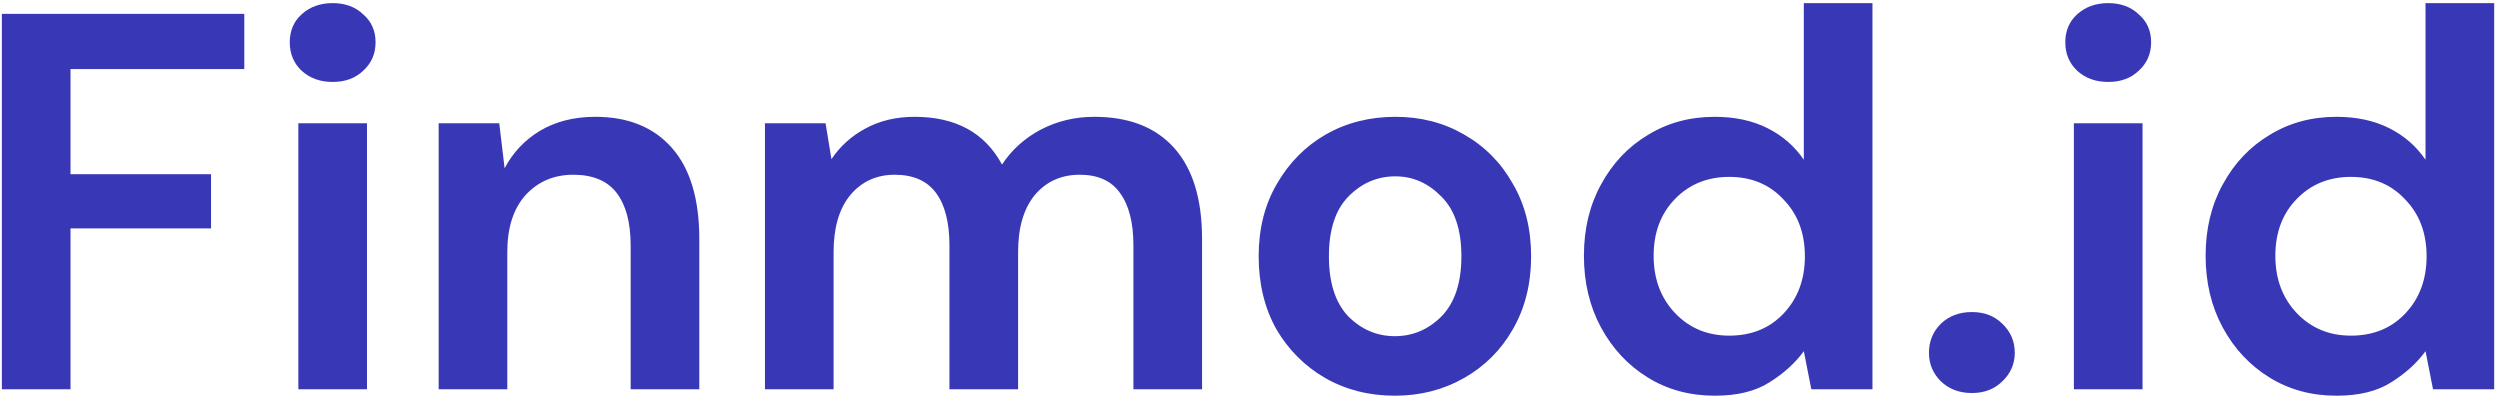 <svg width="289" height="46" viewBox="0 0 289 46" fill="none" xmlns="http://www.w3.org/2000/svg">
<path d="M0.216 45V1.6H28.24V7.986H8.152V20.138H24.396V26.4H8.152V45H0.216ZM38.456 9.474C37.01 9.474 35.811 9.04 34.86 8.172C33.951 7.304 33.496 6.209 33.496 4.886C33.496 3.563 33.951 2.489 34.86 1.662C35.811 0.794 37.01 0.36 38.456 0.36C39.903 0.36 41.081 0.794 41.99 1.662C42.941 2.489 43.416 3.563 43.416 4.886C43.416 6.209 42.941 7.304 41.99 8.172C41.081 9.04 39.903 9.474 38.456 9.474ZM34.488 45V14.248H42.424V45H34.488ZM50.708 45V14.248H57.714L58.334 19.456C59.284 17.637 60.648 16.191 62.426 15.116C64.244 14.041 66.373 13.504 68.812 13.504C72.614 13.504 75.57 14.703 77.678 17.1C79.786 19.497 80.84 23.011 80.84 27.64V45H72.904V28.384C72.904 25.739 72.366 23.713 71.292 22.308C70.217 20.903 68.543 20.2 66.27 20.2C64.038 20.2 62.198 20.985 60.752 22.556C59.346 24.127 58.644 26.317 58.644 29.128V45H50.708ZM88.428 45V14.248H95.434L96.116 18.402C97.108 16.914 98.41 15.736 100.022 14.868C101.676 13.959 103.577 13.504 105.726 13.504C110.48 13.504 113.848 15.343 115.832 19.022C116.948 17.327 118.436 15.984 120.296 14.992C122.198 14 124.264 13.504 126.496 13.504C130.506 13.504 133.585 14.703 135.734 17.1C137.884 19.497 138.958 23.011 138.958 27.64V45H131.022V28.384C131.022 25.739 130.506 23.713 129.472 22.308C128.48 20.903 126.93 20.2 124.822 20.2C122.673 20.2 120.937 20.985 119.614 22.556C118.333 24.127 117.692 26.317 117.692 29.128V45H109.756V28.384C109.756 25.739 109.24 23.713 108.206 22.308C107.173 20.903 105.582 20.2 103.432 20.2C101.324 20.2 99.609 20.985 98.286 22.556C97.005 24.127 96.364 26.317 96.364 29.128V45H88.428ZM161.249 45.744C158.273 45.744 155.586 45.062 153.189 43.698C150.833 42.334 148.952 40.453 147.547 38.056C146.183 35.617 145.501 32.807 145.501 29.624C145.501 26.441 146.204 23.651 147.609 21.254C149.014 18.815 150.895 16.914 153.251 15.55C155.648 14.186 158.335 13.504 161.311 13.504C164.246 13.504 166.891 14.186 169.247 15.55C171.644 16.914 173.525 18.815 174.889 21.254C176.294 23.651 176.997 26.441 176.997 29.624C176.997 32.807 176.294 35.617 174.889 38.056C173.525 40.453 171.644 42.334 169.247 43.698C166.85 45.062 164.184 45.744 161.249 45.744ZM161.249 38.862C163.316 38.862 165.114 38.097 166.643 36.568C168.172 34.997 168.937 32.683 168.937 29.624C168.937 26.565 168.172 24.271 166.643 22.742C165.114 21.171 163.336 20.386 161.311 20.386C159.203 20.386 157.384 21.171 155.855 22.742C154.367 24.271 153.623 26.565 153.623 29.624C153.623 32.683 154.367 34.997 155.855 36.568C157.384 38.097 159.182 38.862 161.249 38.862ZM198.229 45.744C195.335 45.744 192.752 45.041 190.479 43.636C188.205 42.231 186.407 40.309 185.085 37.87C183.762 35.431 183.101 32.662 183.101 29.562C183.101 26.462 183.762 23.713 185.085 21.316C186.407 18.877 188.205 16.976 190.479 15.612C192.752 14.207 195.335 13.504 198.229 13.504C200.543 13.504 202.569 13.938 204.305 14.806C206.041 15.674 207.446 16.893 208.521 18.464V0.36H216.457V45H209.389L208.521 40.598C207.529 41.962 206.206 43.161 204.553 44.194C202.941 45.227 200.833 45.744 198.229 45.744ZM199.903 38.8C202.465 38.8 204.553 37.953 206.165 36.258C207.818 34.522 208.645 32.311 208.645 29.624C208.645 26.937 207.818 24.747 206.165 23.052C204.553 21.316 202.465 20.448 199.903 20.448C197.381 20.448 195.294 21.295 193.641 22.99C191.987 24.685 191.161 26.875 191.161 29.562C191.161 32.249 191.987 34.46 193.641 36.196C195.294 37.932 197.381 38.8 199.903 38.8ZM227.948 45.434C226.501 45.434 225.302 44.979 224.352 44.07C223.442 43.161 222.988 42.065 222.988 40.784C222.988 39.461 223.442 38.345 224.352 37.436C225.302 36.527 226.501 36.072 227.948 36.072C229.394 36.072 230.572 36.527 231.482 37.436C232.432 38.345 232.908 39.461 232.908 40.784C232.908 42.065 232.432 43.161 231.482 44.07C230.572 44.979 229.394 45.434 227.948 45.434ZM243.71 9.474C242.264 9.474 241.065 9.04 240.114 8.172C239.205 7.304 238.75 6.209 238.75 4.886C238.75 3.563 239.205 2.489 240.114 1.662C241.065 0.794 242.264 0.36 243.71 0.36C245.157 0.36 246.335 0.794 247.244 1.662C248.195 2.489 248.67 3.563 248.67 4.886C248.67 6.209 248.195 7.304 247.244 8.172C246.335 9.04 245.157 9.474 243.71 9.474ZM239.742 45V14.248H247.678V45H239.742ZM270.098 45.744C267.204 45.744 264.621 45.041 262.348 43.636C260.074 42.231 258.276 40.309 256.954 37.87C255.631 35.431 254.97 32.662 254.97 29.562C254.97 26.462 255.631 23.713 256.954 21.316C258.276 18.877 260.074 16.976 262.348 15.612C264.621 14.207 267.204 13.504 270.098 13.504C272.412 13.504 274.438 13.938 276.174 14.806C277.91 15.674 279.315 16.893 280.39 18.464V0.36H288.326V45H281.258L280.39 40.598C279.398 41.962 278.075 43.161 276.422 44.194C274.81 45.227 272.702 45.744 270.098 45.744ZM271.772 38.8C274.334 38.8 276.422 37.953 278.034 36.258C279.687 34.522 280.514 32.311 280.514 29.624C280.514 26.937 279.687 24.747 278.034 23.052C276.422 21.316 274.334 20.448 271.772 20.448C269.25 20.448 267.163 21.295 265.51 22.99C263.856 24.685 263.03 26.875 263.03 29.562C263.03 32.249 263.856 34.46 265.51 36.196C267.163 37.932 269.25 38.8 271.772 38.8Z" fill="#3838B7"/>
</svg>
